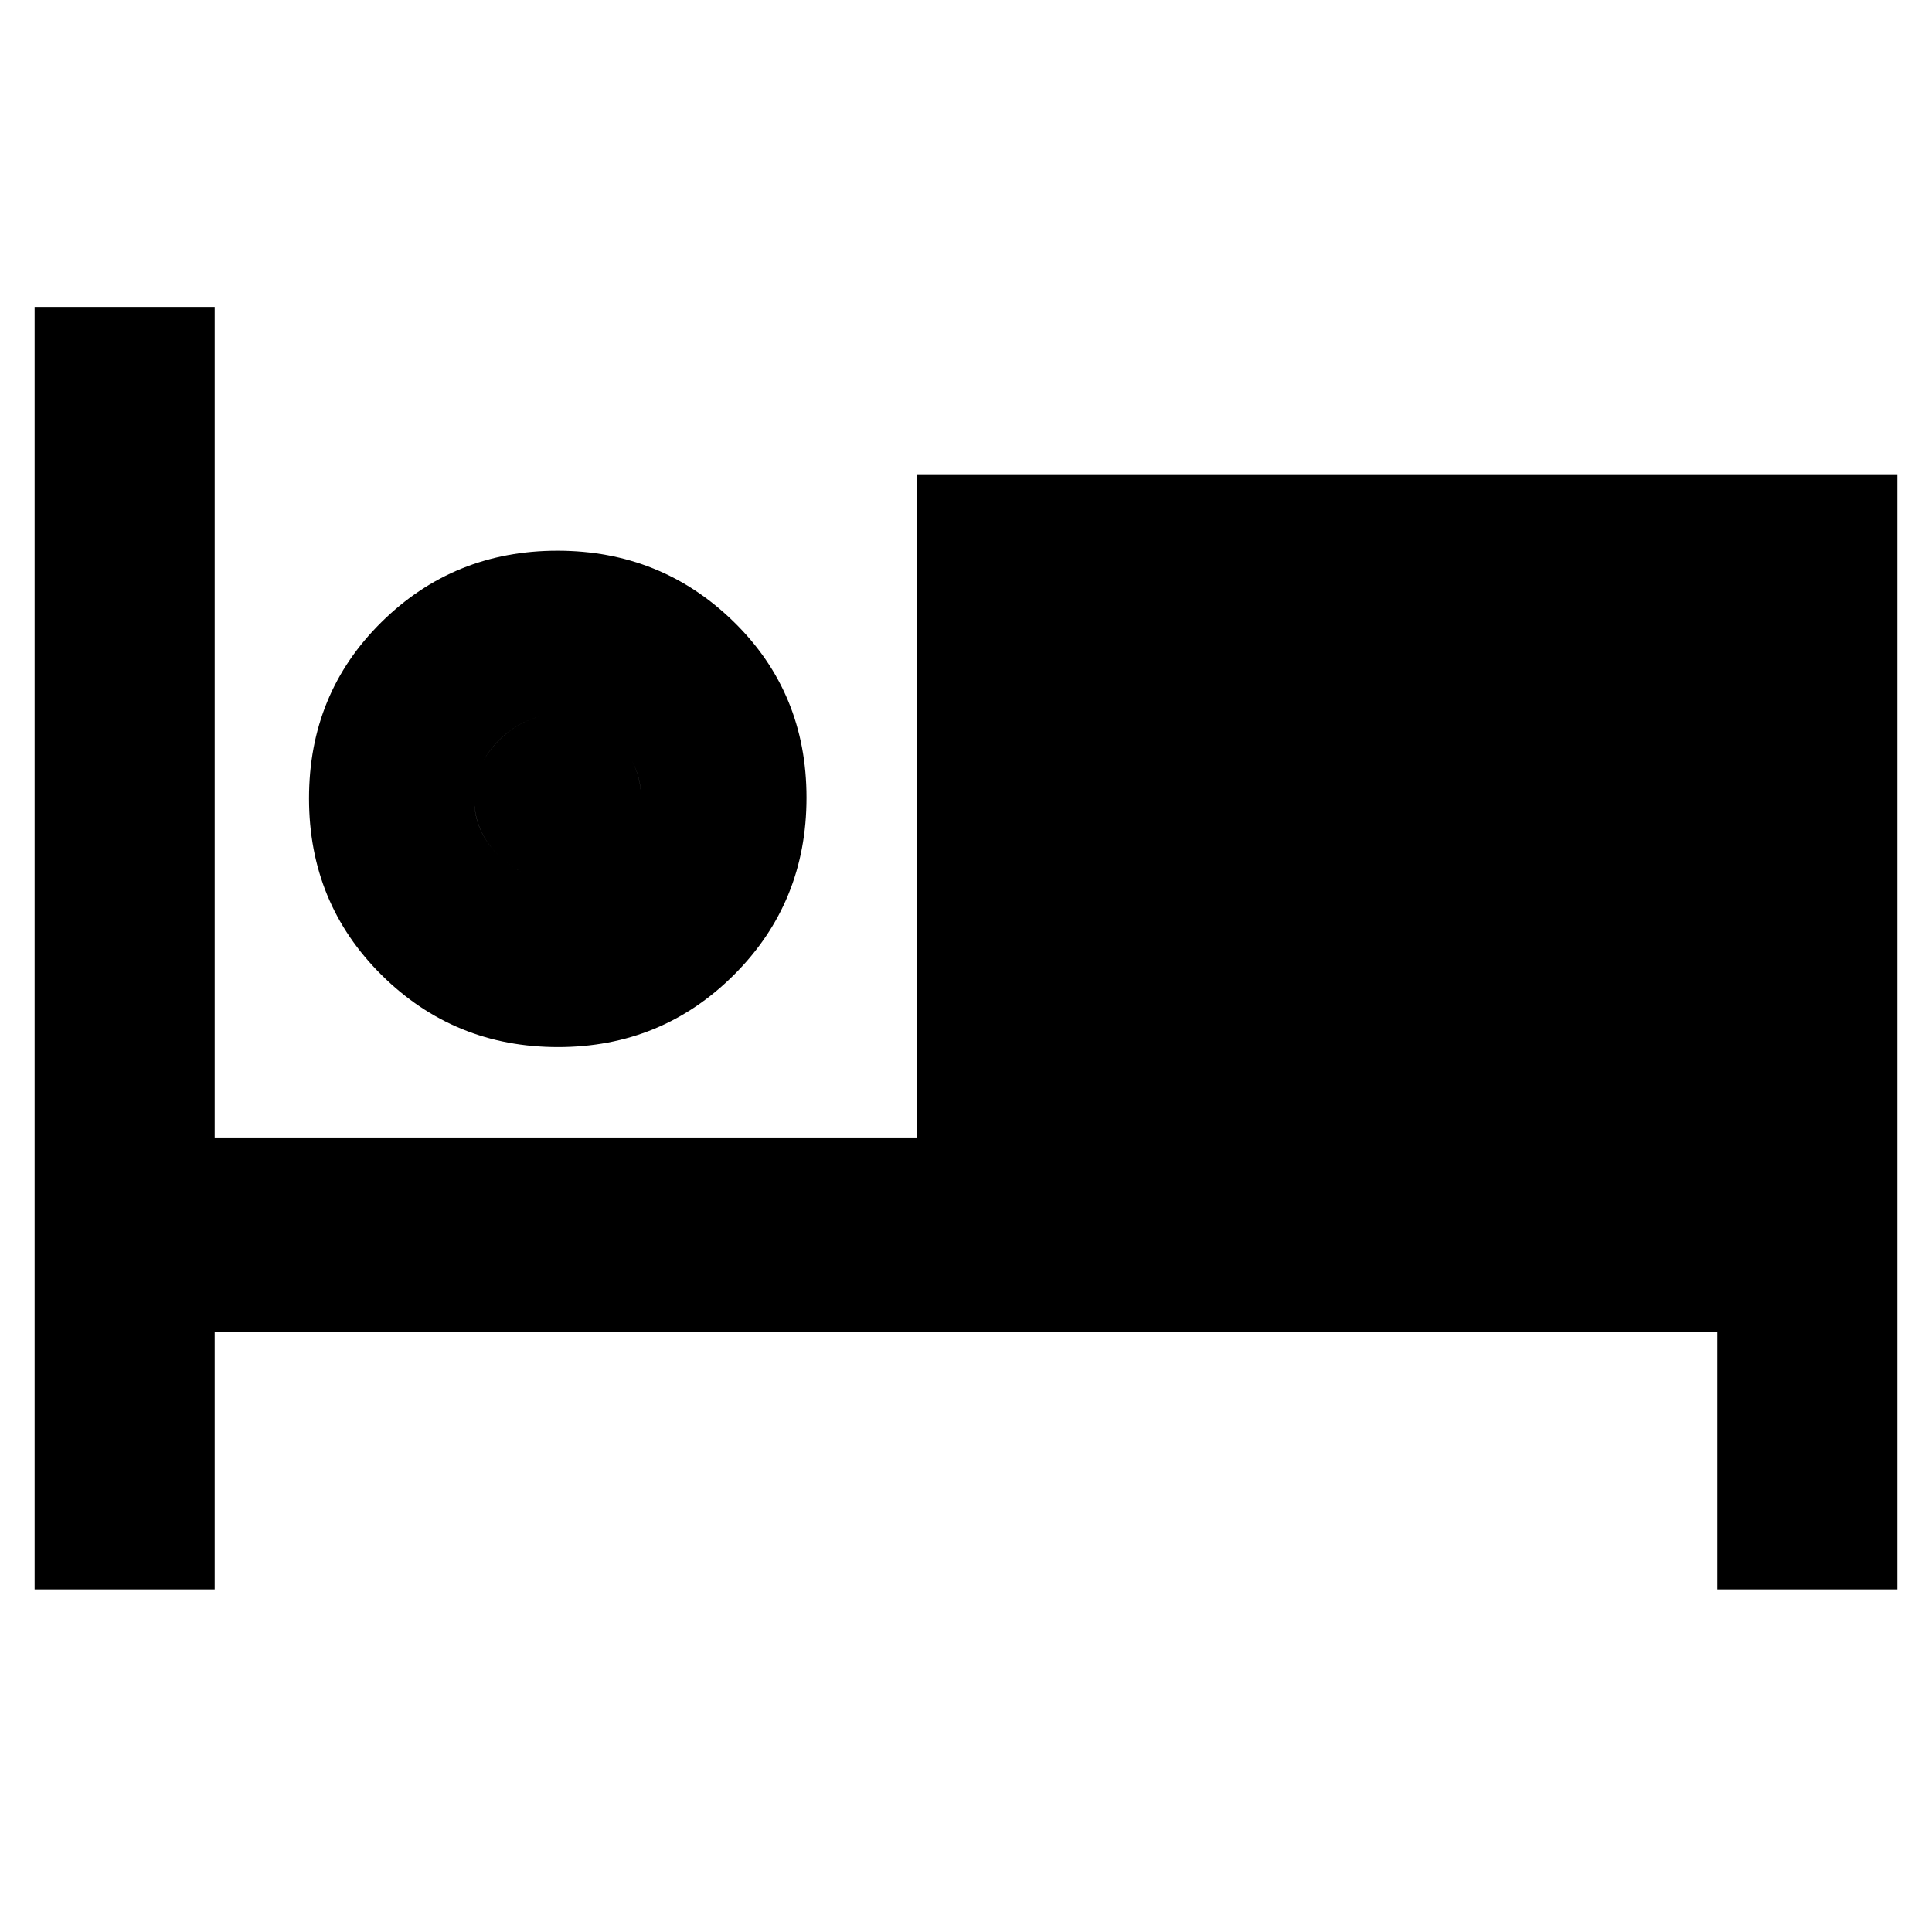 <svg xmlns="http://www.w3.org/2000/svg" height="40" viewBox="0 -960 960 960" width="40"><path d="M17.2-170.23v-637.26h89.47v412.72h348.97v-329.19H942.8v553.73h-89.47v-128.1H106.67v128.1H17.2Zm260.06-269.49q-51.5 0-87.61-35.76-36.1-35.76-36.1-87.8t35.96-87.56q35.95-35.52 87.46-35.52 51.51 0 87.65 35.34 36.13 35.33 36.13 87.36 0 52.07-35.99 88-35.99 35.94-87.5 35.94Zm-.16-82.73q16.17 0 28.83-12.05 12.66-12.06 12.66-28.83 0-16.78-12.66-29.16-12.66-12.38-28.83-12.38-16.16 0-28.83 12.35-12.66 12.34-12.66 29.47 0 16.49 12.66 28.55 12.67 12.05 28.83 12.05Zm0 0q-16.16 0-28.83-12.05-12.66-12.06-12.66-28.83 0-16.78 12.66-29.16 12.67-12.38 28.83-12.38 16.17 0 28.83 12.35 12.66 12.34 12.66 29.47 0 16.49-12.66 28.55-12.66 12.05-28.83 12.05Z"/></svg>